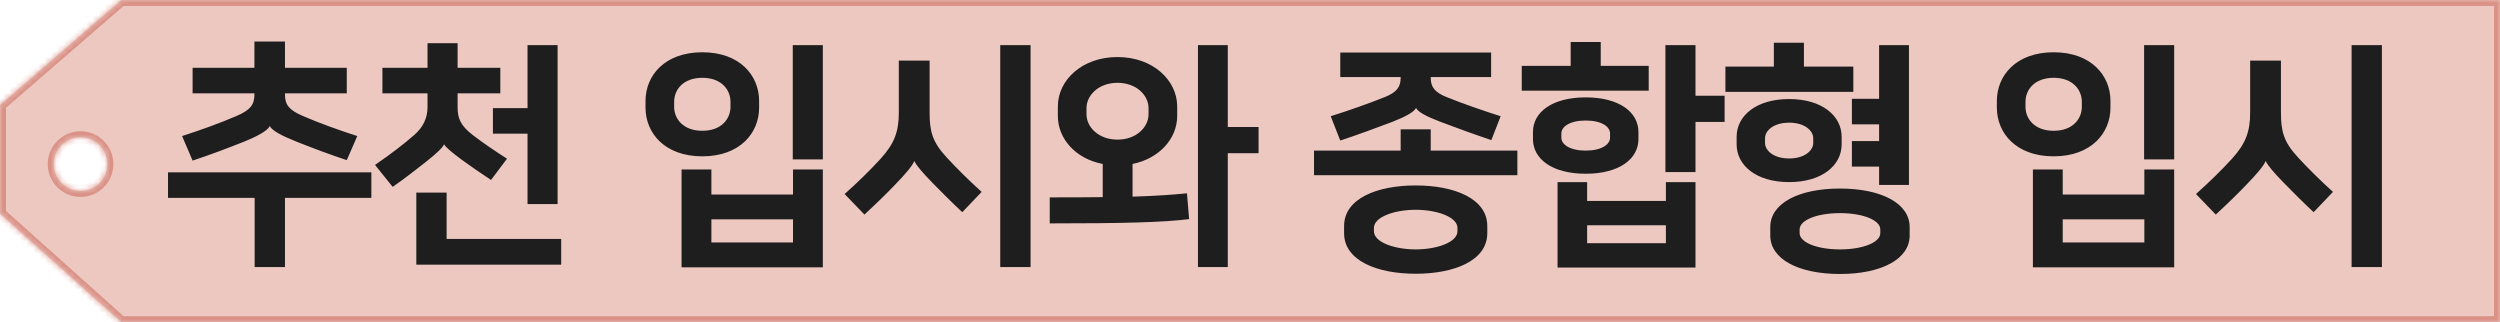 <svg width="419" height="54" viewBox="0 0 419 54" fill="none" xmlns="http://www.w3.org/2000/svg">
<mask id="path-1-inside-1_1011_241344" fill="white">
<path d="M419 54H20.336L0 35.805V17.608L20.336 0H419V54ZM13.5 23C11.015 23 9 25.015 9 27.5C9 29.985 11.015 32 13.5 32C15.985 32 18 29.985 18 27.5C18 25.015 15.985 23 13.5 23Z"/>
</mask>
<path d="M419 54H20.336L0 35.805V17.608L20.336 0H419V54ZM13.5 23C11.015 23 9 25.015 9 27.5C9 29.985 11.015 32 13.5 32C15.985 32 18 29.985 18 27.5C18 25.015 15.985 23 13.5 23Z" fill="#ECC8C1"/>
<path d="M419 54V55H420V54H419ZM20.336 54L19.669 54.745L19.954 55H20.336V54ZM0 35.805H-1V36.252L-0.667 36.55L0 35.805ZM0 17.608L-0.655 16.852L-1 17.151V17.608H0ZM20.336 0V-1H19.963L19.681 -0.756L20.336 0ZM419 0H420V-1H419V0ZM419 54V53H20.336V54V55H419V54ZM20.336 54L21.003 53.255L0.667 35.059L0 35.805L-0.667 36.55L19.669 54.745L20.336 54ZM0 35.805H1V17.608H0H-1V35.805H0ZM0 17.608L0.655 18.364L20.991 0.756L20.336 0L19.681 -0.756L-0.655 16.852L0 17.608ZM20.336 0V1H419V0V-1H20.336V0ZM419 0H418V54H419H420V0H419ZM13.5 23V22C10.462 22 8 24.462 8 27.5H9H10C10 25.567 11.567 24 13.5 24V23ZM9 27.5H8C8 30.538 10.462 33 13.5 33V32V31C11.567 31 10 29.433 10 27.5H9ZM13.5 32V33C16.538 33 19 30.538 19 27.5H18H17C17 29.433 15.433 31 13.5 31V32ZM18 27.5H19C19 24.462 16.538 22 13.5 22V23V24C15.433 24 17 25.567 17 27.5H18Z" fill="#DA9186" mask="url(#path-1-inside-1_1011_241344)"/>
<path d="M32.28 15.64V11.36H42.64V6.96H47.76V11.36H58.12V15.64H47.76V15.88C47.76 17.6 48.52 18.48 50.76 19.44C53.44 20.6 56.76 21.8 59.88 22.8L58.12 26.84C55.12 25.84 52.36 24.8 49.64 23.72C47.24 22.76 45.64 21.92 45.24 21.16H45.2C44.8 21.92 43.16 22.84 40.76 23.8C38.04 24.88 35.28 25.92 32.28 26.92L30.52 22.8C33.64 21.8 36.96 20.6 39.64 19.44C41.88 18.48 42.64 17.6 42.64 15.88V15.64H32.28ZM28.16 28.88H62.24V33.16H47.76V44.76H42.68V33.16H28.16V28.88ZM64.094 15.64V11.36H71.654V7.24H76.694V11.36H83.854V15.64H76.694V17.92C76.694 19.88 77.174 21.04 79.294 22.68C80.974 23.96 82.974 25.32 84.974 26.6L82.294 30.16C80.534 29 78.854 27.84 77.374 26.76C75.694 25.52 74.614 24.6 74.454 24.2H74.414C74.254 24.68 73.134 25.76 71.294 27.2C69.574 28.56 67.814 29.92 65.814 31.32L62.854 27.64C65.374 25.92 67.774 24.08 69.454 22.6C70.854 21.36 71.654 19.88 71.654 17.92V15.64H64.094ZM88.414 34.2V22.4H82.614V18.12H88.414V7.56H93.454V34.2H88.414ZM74.854 32.28V40.04H94.054V44.36H69.774V32.28H74.854ZM117.708 26.2C111.388 26.2 108.188 22.28 108.188 18.04V16.92C108.188 12.68 111.388 8.76 117.708 8.76C124.028 8.76 127.228 12.68 127.228 16.92V18.04C127.228 22.28 124.028 26.2 117.708 26.2ZM117.708 13.04C114.468 13.04 112.988 15.08 112.988 17.04V17.92C112.988 19.88 114.468 21.92 117.708 21.92C120.948 21.92 122.428 19.88 122.428 17.92V17.04C122.428 15.08 120.948 13.04 117.708 13.04ZM132.868 26.72V7.56H137.908V26.72H132.868ZM132.908 28.4H137.908V44.8H114.228V28.4H119.228V32.6H132.908V28.4ZM119.228 40.64H132.908V36.76H119.228V40.64ZM172.722 7.56V44.76H167.642V7.56H172.722ZM158.642 26.36C160.362 28.24 162.442 30.28 164.522 32.16L161.282 35.56C159.482 33.88 157.722 32.12 156.242 30.6C154.722 29.04 153.562 27.72 153.282 27.04H153.202C152.962 27.76 151.522 29.4 150.202 30.76C148.722 32.32 147.162 33.84 144.882 35.96L141.562 32.52C143.802 30.52 145.842 28.52 147.562 26.64C149.882 24.08 150.642 22.12 150.642 18.84V10.16H155.802V18.84C155.802 22 156.242 23.76 158.642 26.36ZM175.936 37.44V33.08C179.296 33.08 182.256 33.08 184.816 33.04V27.48C180.216 26.6 177.296 23.2 177.296 19.44V17.84C177.296 13.44 181.336 9.56 187.296 9.56C193.216 9.56 197.296 13.44 197.296 17.84V19.44C197.296 23.2 194.336 26.56 189.816 27.48V32.96C193.656 32.84 196.536 32.64 198.936 32.4L199.296 36.72C194.896 37.28 188.096 37.44 175.936 37.44ZM205.776 7.56V21.28H210.936V25.68H205.776V44.76H200.776V7.56H205.776ZM187.296 13.88C184.096 13.88 182.096 16 182.096 18.12V19.16C182.096 21.28 184.096 23.4 187.296 23.4C190.496 23.4 192.496 21.28 192.496 19.16V18.12C192.496 16 190.496 13.88 187.296 13.88ZM237.27 45.88C230.79 45.88 225.27 43.68 225.27 39.08V37.88C225.27 33.28 230.79 31.08 237.27 31.08C243.75 31.08 249.27 33.28 249.27 37.88V39.08C249.27 43.68 243.75 45.88 237.27 45.88ZM224.63 12.92V8.8H249.91V12.92H239.79V13.04C239.79 14.6 240.47 15.48 242.47 16.28C245.47 17.48 248.39 18.48 251.51 19.48L249.95 23.48C246.63 22.36 243.91 21.36 241.27 20.36C238.99 19.48 237.67 18.76 237.35 18.12H237.31C236.99 18.76 235.59 19.56 233.31 20.44C230.67 21.44 227.95 22.44 224.63 23.56L223.03 19.48C226.15 18.48 229.07 17.48 232.07 16.28C234.07 15.48 234.75 14.6 234.75 13.04V12.92H224.63ZM220.23 25.24H234.75V21.68H239.79V25.24H254.31V29.36H220.23V25.24ZM237.27 35.16C233.71 35.16 230.27 36.36 230.27 38.2V38.76C230.27 40.6 233.71 41.8 237.27 41.8C240.83 41.8 244.27 40.6 244.27 38.76V38.2C244.27 36.36 240.83 35.16 237.27 35.16ZM279.204 30.52H284.164V44.84H261.044V30.52H266.004V33.68H279.204V30.52ZM266.004 40.76H279.204V37.76H266.004V40.76ZM284.164 7.56V16.04H289.044V20.44H284.164V28.84H279.124V7.56H284.164ZM268.284 7.04V11.04H276.324V15.2H255.044V11.04H263.244V7.04H268.284ZM265.764 29.12C260.084 29.12 256.924 26.6 256.924 23.32V22.12C256.924 18.84 260.084 16.32 265.764 16.32C271.444 16.32 274.604 18.84 274.604 22.12V23.32C274.604 26.6 271.444 29.12 265.764 29.12ZM265.764 20.2C263.084 20.2 261.684 21.24 261.684 22.36V23.08C261.684 24.2 263.084 25.24 265.764 25.24C268.444 25.24 269.844 24.2 269.844 23.08V22.36C269.844 21.24 268.444 20.2 265.764 20.2ZM308.378 45.92C301.378 45.92 296.698 43.4 296.698 39.48V38.04C296.698 34.12 301.378 31.6 308.378 31.6C315.378 31.6 320.058 34.12 320.058 38.04V39.48C320.058 43.4 315.378 45.92 308.378 45.92ZM299.858 30.52C294.298 30.52 291.058 27.68 291.058 24.2V22.92C291.058 19.44 294.298 16.6 299.858 16.6C305.418 16.6 308.658 19.44 308.658 22.92V24.2C308.658 27.68 305.418 30.52 299.858 30.52ZM319.938 7.56V31H314.938V27.92H310.378V23.64H314.938V20.84H310.378V16.56H314.938V7.56H319.938ZM302.338 7.16V11.16H310.618V15.4H289.178V11.16H297.298V7.16H302.338ZM308.378 35.72C304.458 35.72 301.618 36.92 301.618 38.44V39.08C301.618 40.6 304.458 41.8 308.378 41.8C312.298 41.8 315.138 40.6 315.138 39.08V38.44C315.138 36.92 312.298 35.72 308.378 35.72ZM299.858 20.56C297.218 20.56 295.818 21.92 295.818 23.16V23.96C295.818 25.2 297.218 26.56 299.858 26.56C302.498 26.56 303.898 25.2 303.898 23.96V23.16C303.898 21.92 302.498 20.56 299.858 20.56ZM344.193 26.2C337.873 26.2 334.673 22.28 334.673 18.04V16.92C334.673 12.68 337.873 8.76 344.193 8.76C350.513 8.76 353.713 12.68 353.713 16.92V18.04C353.713 22.28 350.513 26.2 344.193 26.2ZM344.193 13.04C340.953 13.04 339.473 15.08 339.473 17.04V17.92C339.473 19.88 340.953 21.92 344.193 21.92C347.433 21.92 348.913 19.88 348.913 17.92V17.04C348.913 15.08 347.433 13.04 344.193 13.04ZM359.353 26.72V7.56H364.393V26.72H359.353ZM359.393 28.4H364.393V44.8H340.713V28.4H345.713V32.6H359.393V28.4ZM345.713 40.64H359.393V36.76H345.713V40.64ZM399.207 7.56V44.76H394.127V7.56H399.207ZM385.127 26.36C386.847 28.24 388.927 30.28 391.007 32.16L387.767 35.56C385.967 33.88 384.207 32.12 382.727 30.6C381.207 29.04 380.047 27.72 379.767 27.04H379.687C379.447 27.76 378.007 29.4 376.687 30.76C375.207 32.32 373.647 33.84 371.367 35.96L368.047 32.52C370.287 30.52 372.327 28.52 374.047 26.64C376.367 24.08 377.127 22.12 377.127 18.84V10.16H382.287V18.84C382.287 22 382.727 23.76 385.127 26.36Z" fill="#1E1E1E"/>
</svg>

